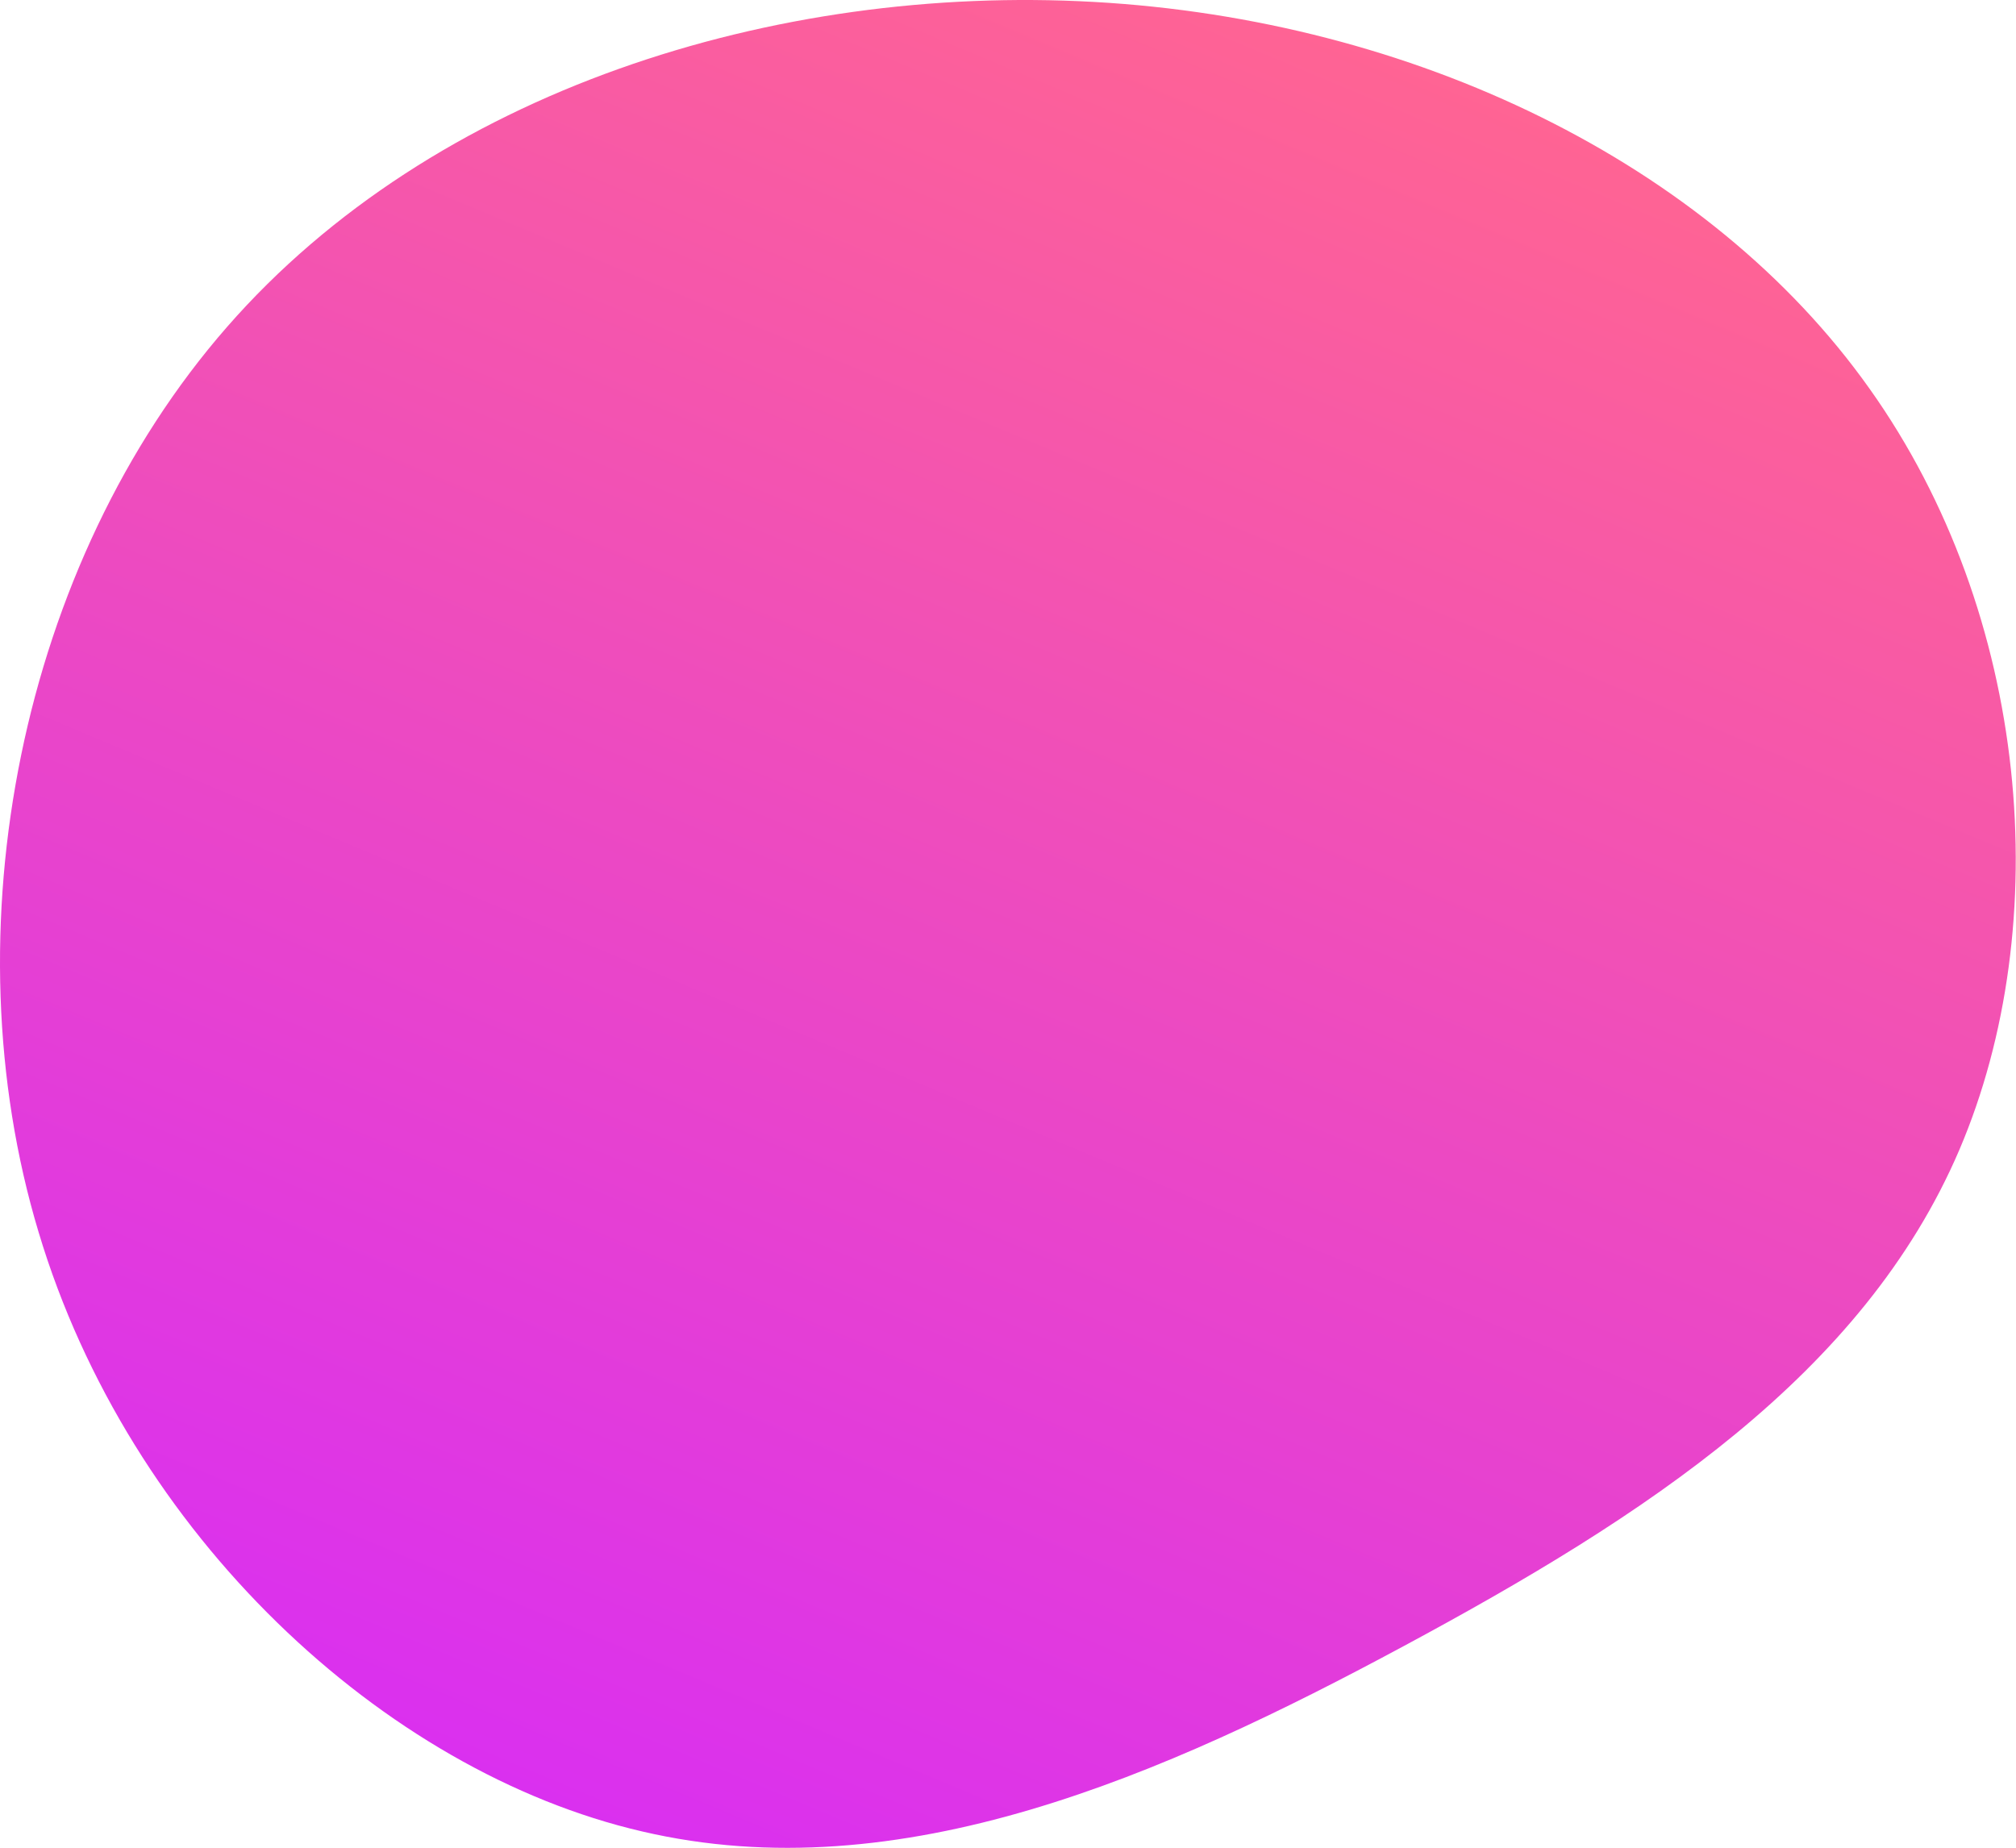 <?xml version="1.0" encoding="utf-8"?>
<!-- Generator: Adobe Illustrator 24.1.2, SVG Export Plug-In . SVG Version: 6.00 Build 0)  -->
<svg version="1.1" id="Layer_1" xmlns="http://www.w3.org/2000/svg" xmlns:xlink="http://www.w3.org/1999/xlink" x="0px" y="0px"
	 viewBox="0 0 383.2 351.3" style="enable-background:new 0 0 383.2 351.3;" xml:space="preserve">
<style type="text/css">
	.st0{fill:url(#Path_70_1_);}
</style>
<g id="blob-shape_1_" transform="translate(212.243 192.667)">
	
		<linearGradient id="Path_70_1_" gradientUnits="userSpaceOnUse" x1="-1016.042" y1="982.786" x2="-1017.471" y2="979.731" gradientTransform="matrix(383.154 0 0 -351.288 389507.469 344768.469)">
		<stop  offset="0" style="stop-color:#FF129B"/>
		<stop  offset="0.271" style="stop-color:#FF6493"/>
		<stop  offset="0.635" style="stop-color:#D427FF"/>
		<stop  offset="1" style="stop-color:#8727FF"/>
	</linearGradient>
	<path id="Path_70" class="st0" d="M143.1-118.8c30.6,43,35.4,101.8,17.1,144.7c-18.3,42.8-59.8,69.7-105.5,94.3
		S-41.1,167-90.2,155.5c-49.2-11.4-97.5-56.5-114.7-113.9c-17.3-57.4-3.5-127.1,35.8-172.1s104.2-65.2,164.8-61.8
		S112.6-161.8,143.1-118.8z"/>
</g>
</svg>
